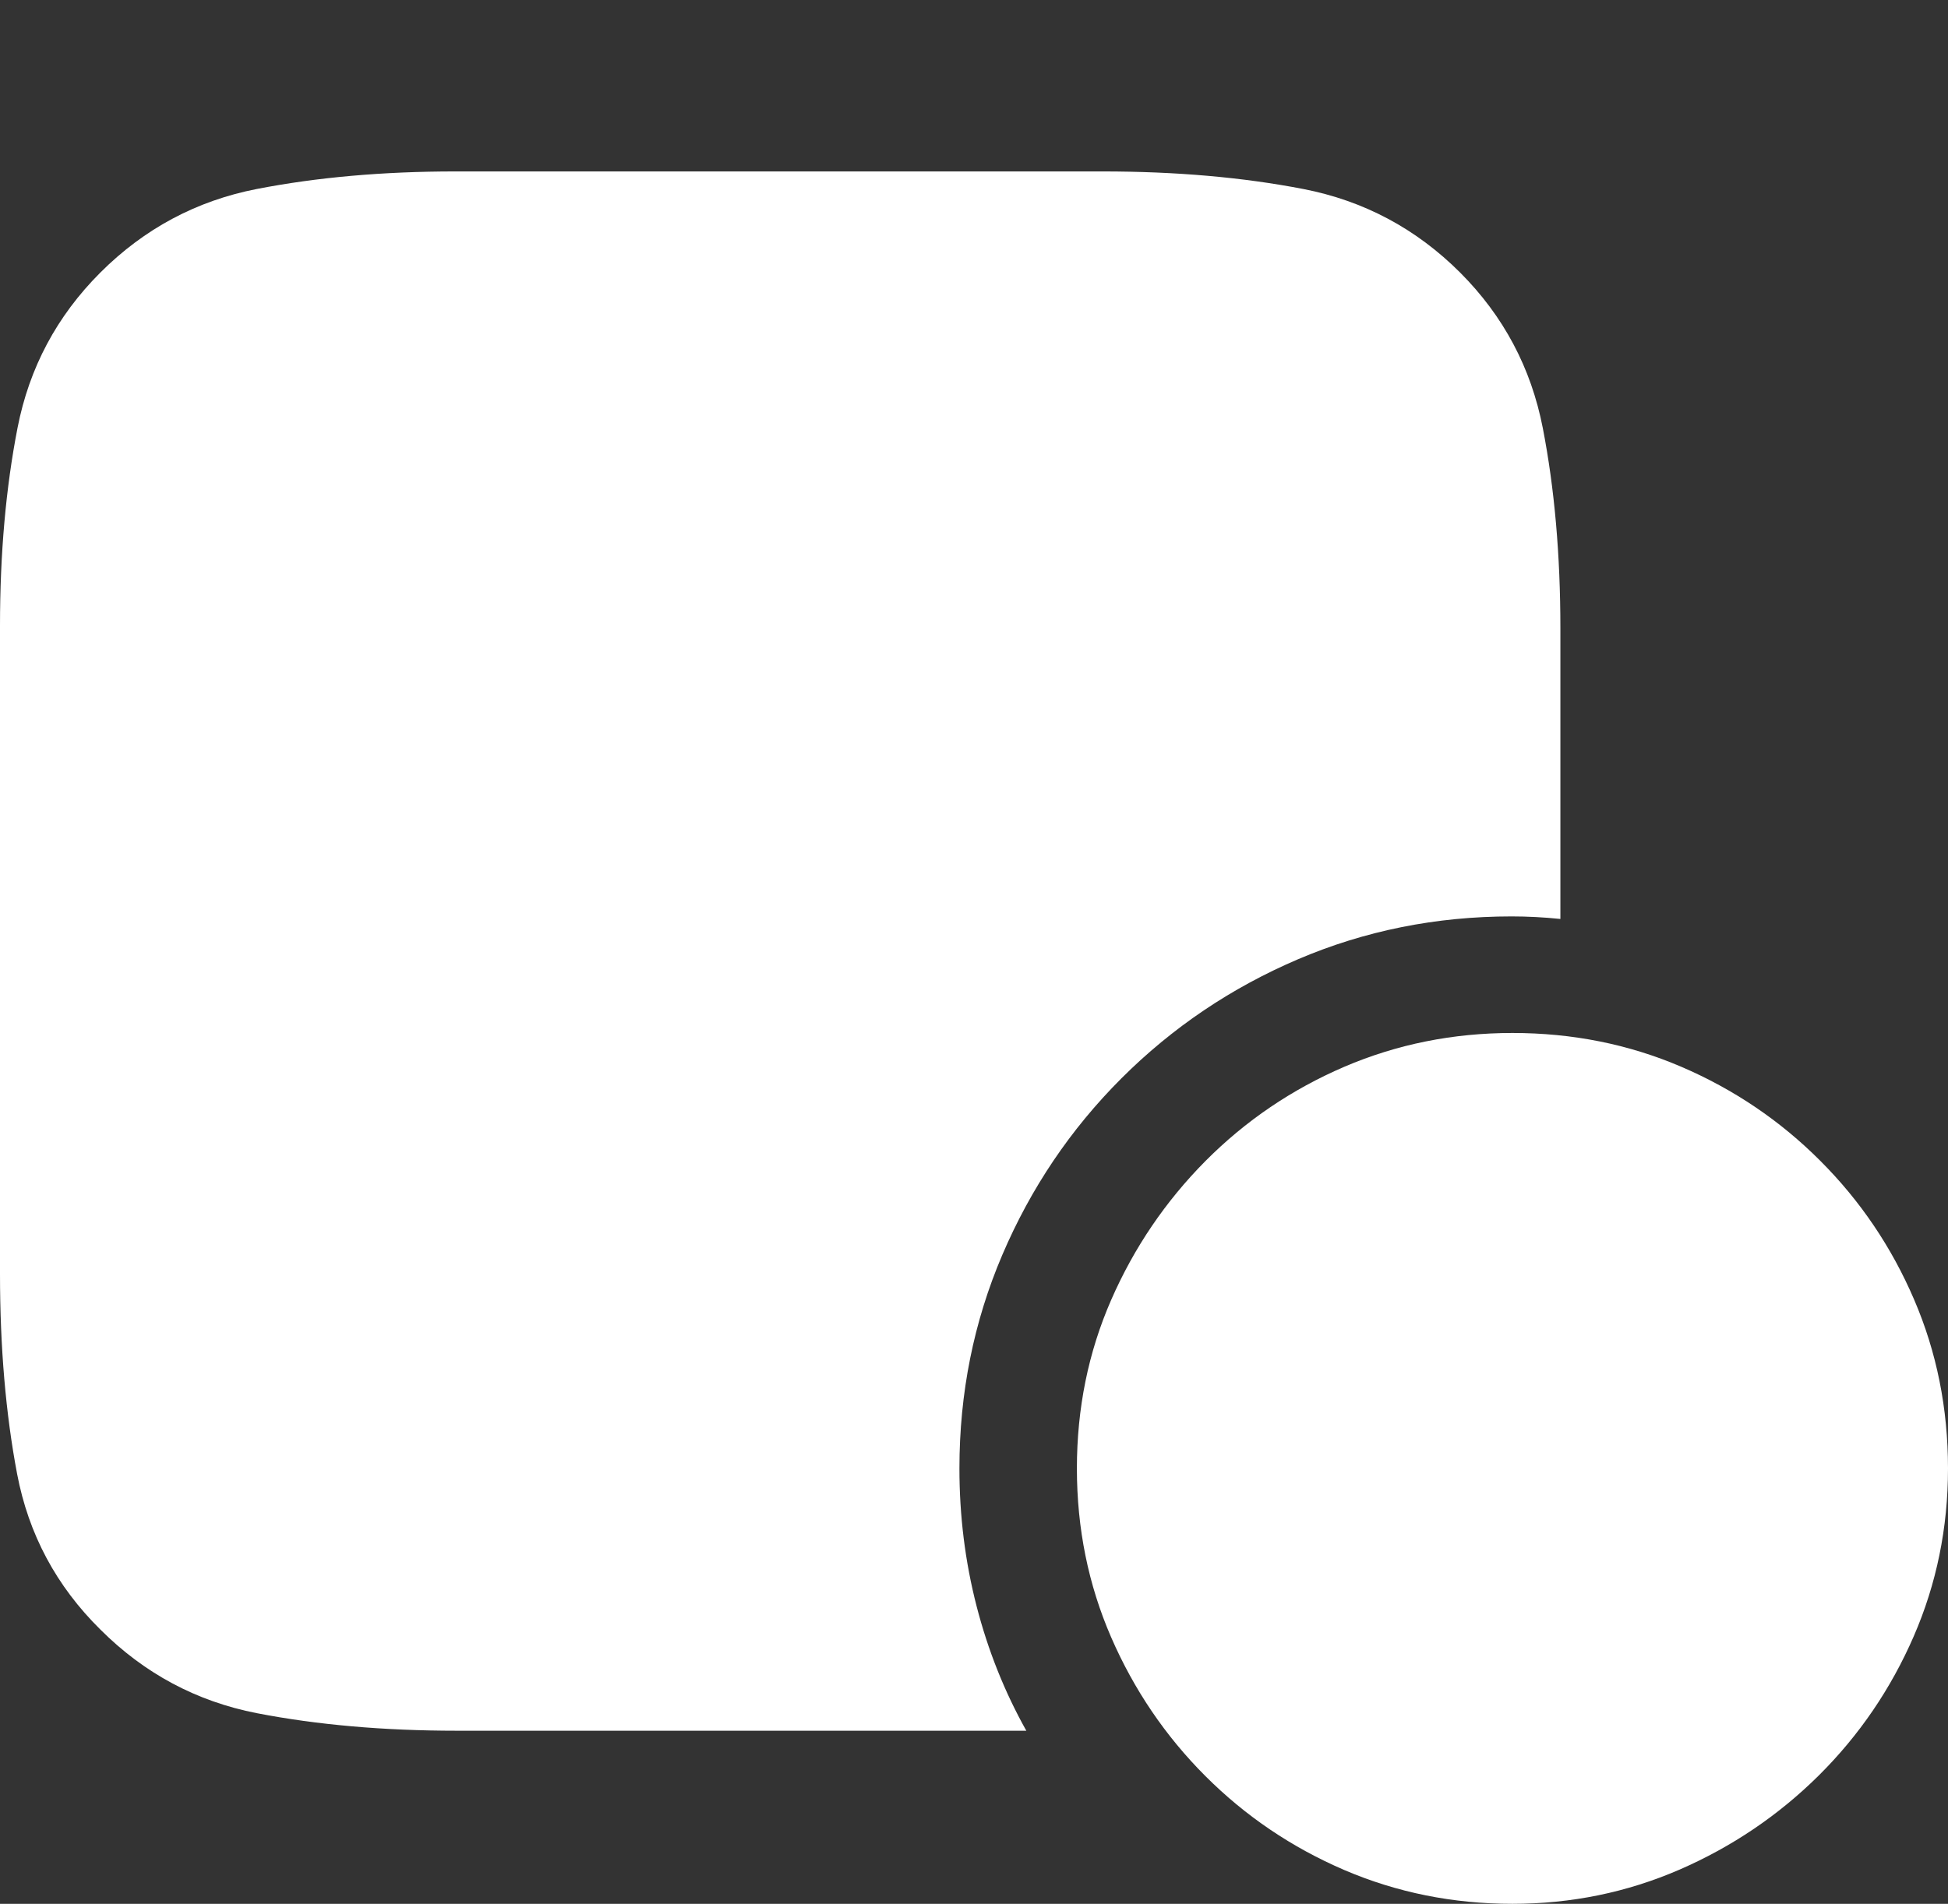 <?xml version="1.0" encoding="UTF-8"?>
<!--Generator: Apple Native CoreSVG 175.5-->
<!DOCTYPE svg
PUBLIC "-//W3C//DTD SVG 1.1//EN"
       "http://www.w3.org/Graphics/SVG/1.1/DTD/svg11.dtd">
<svg version="1.1" xmlns="http://www.w3.org/2000/svg" xmlns:xlink="http://www.w3.org/1999/xlink" width="22.188" height="21.689">
 <rect width="100%" height="100%" fill="#333333" stroke="none"/>
 <g>
  <rect height="21.689" opacity="0" width="22.188" x="0" y="0"/>
  <path d="M17.217 10.44Q17.49 10.44 17.773 10.469L17.773 7.158Q17.773 5.908 17.573 4.878Q17.373 3.848 16.631 3.105Q15.879 2.354 14.844 2.153Q13.809 1.953 12.559 1.953L5.186 1.953Q3.955 1.953 2.925 2.153Q1.895 2.354 1.143 3.105Q0.4 3.848 0.2 4.873Q0 5.898 0 7.129L0 14.512Q0 15.762 0.195 16.792Q0.391 17.822 1.143 18.564Q1.895 19.316 2.925 19.517Q3.955 19.717 5.205 19.717L11.69 19.717Q11.318 19.053 11.123 18.296Q10.928 17.539 10.928 16.729Q10.928 15.44 11.416 14.297Q11.904 13.154 12.773 12.285Q13.643 11.416 14.785 10.928Q15.928 10.44 17.217 10.44Z" fill="#ffffff"/>
  <path d="M17.227 21.689Q18.232 21.689 19.131 21.299Q20.029 20.908 20.718 20.225Q21.406 19.541 21.797 18.643Q22.188 17.744 22.188 16.729Q22.188 15.703 21.802 14.805Q21.416 13.906 20.732 13.223Q20.049 12.539 19.15 12.153Q18.252 11.768 17.227 11.768Q16.211 11.768 15.312 12.153Q14.414 12.539 13.73 13.227Q13.047 13.916 12.656 14.81Q12.266 15.703 12.266 16.729Q12.266 17.754 12.656 18.652Q13.047 19.551 13.73 20.234Q14.414 20.918 15.312 21.304Q16.211 21.689 17.227 21.689Z" fill="#ffffff"/>
  <path d="M16.631 19.404Q16.504 19.404 16.367 19.351Q16.23 19.297 16.143 19.189L14.482 17.383Q14.404 17.285 14.365 17.163Q14.326 17.041 14.326 16.943Q14.326 16.68 14.502 16.504Q14.678 16.328 14.932 16.328Q15.088 16.328 15.205 16.387Q15.322 16.445 15.4 16.533L16.602 17.832L18.984 14.531Q19.18 14.258 19.502 14.258Q19.746 14.258 19.932 14.429Q20.117 14.6 20.117 14.863Q20.117 14.941 20.083 15.039Q20.049 15.137 19.98 15.234L17.139 19.17Q16.973 19.404 16.631 19.404Z" fill="none"/>
 </g>
</svg>
